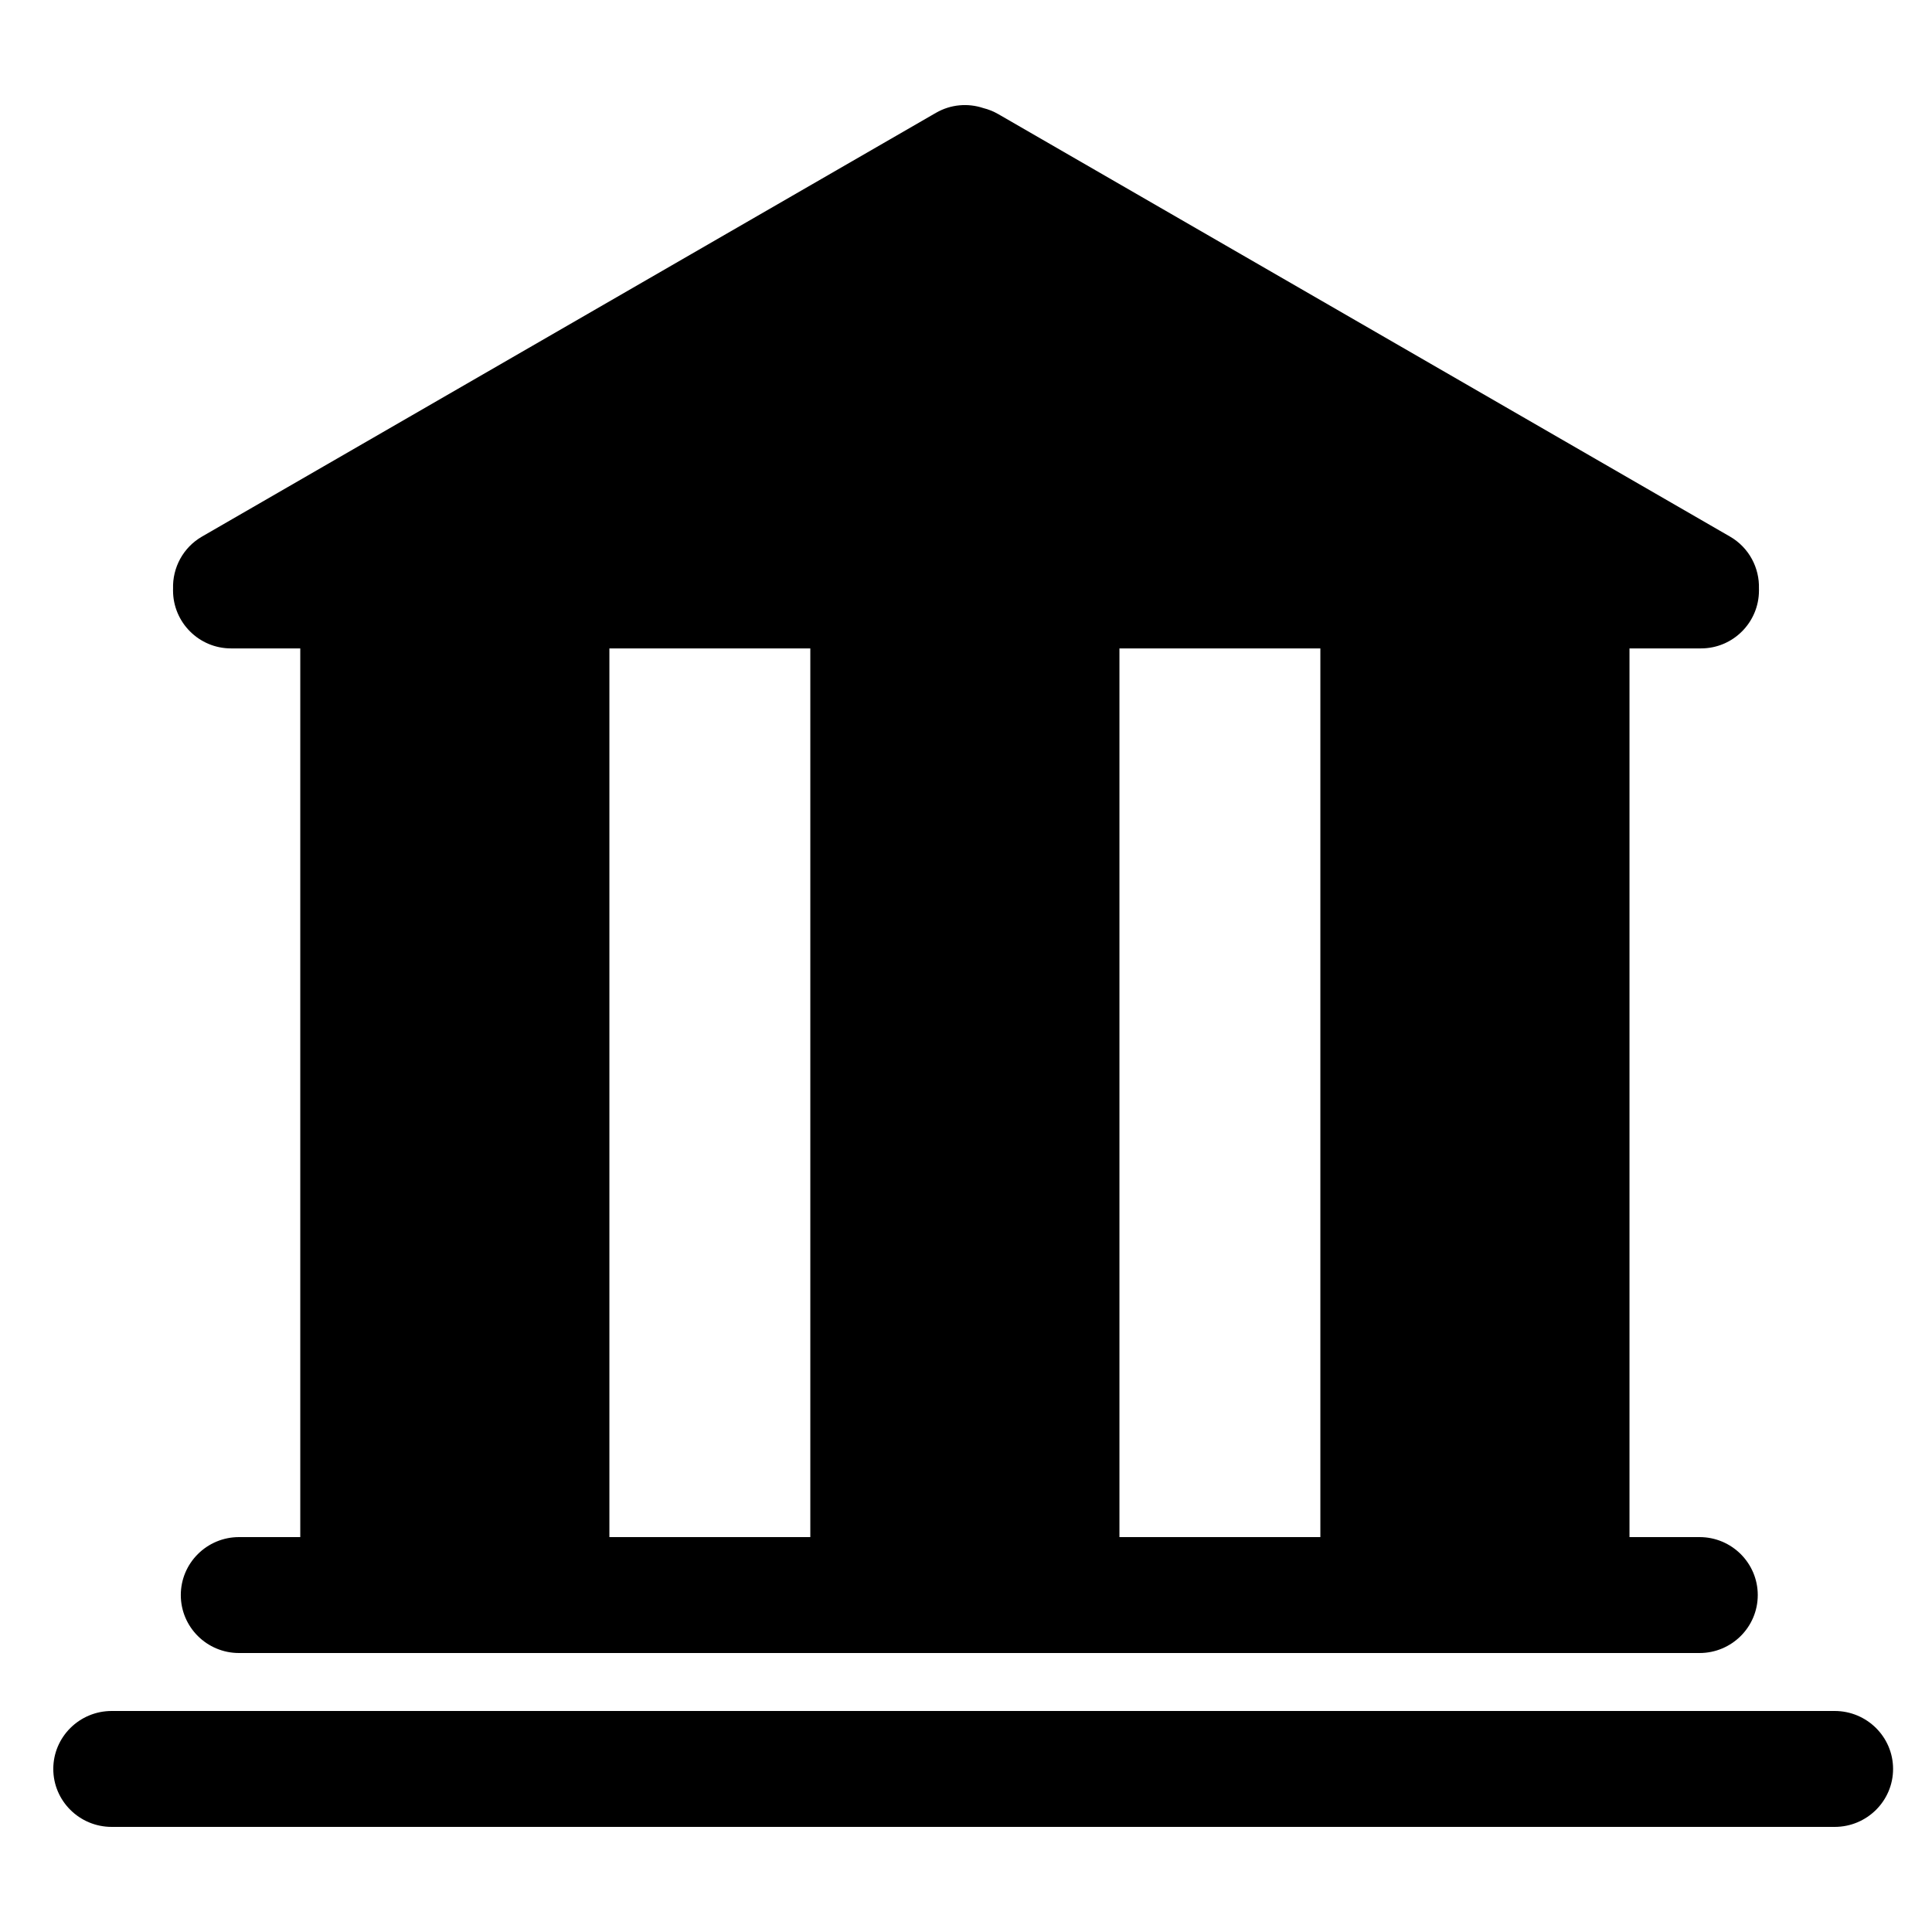 <?xml version="1.0" encoding="UTF-8" standalone="no"?>
<!DOCTYPE svg PUBLIC "-//W3C//DTD SVG 1.1//EN" "http://www.w3.org/Graphics/SVG/1.1/DTD/svg11.dtd">
<svg width="100%" height="100%" viewBox="0 0 24 24" version="1.1" xmlns="http://www.w3.org/2000/svg" xmlns:xlink="http://www.w3.org/1999/xlink" xml:space="preserve" xmlns:serif="http://www.serif.com/" style="fill-rule:evenodd;clip-rule:evenodd;stroke-linejoin:round;stroke-miterlimit:2;">
    <g transform="matrix(0.042,0,0,0.06,2.246,-4.842)">
        <path d="M466.418,410.94C466.418,404.317 458.704,398.94 449.203,398.94L17.214,398.94C7.714,398.94 0,404.317 0,410.94C0,417.563 7.714,422.94 17.214,422.94L449.203,422.94C458.704,422.94 466.418,417.563 466.418,410.94Z"/>
    </g>
    <g transform="matrix(0.049,0,0,0.06,0.662,-2.682)">
        <path d="M466.418,410.94C466.418,404.317 459.782,398.94 451.608,398.94L14.809,398.94C6.636,398.94 0,404.317 0,410.94C0,417.563 6.636,422.94 14.809,422.94L451.608,422.94C459.782,422.94 466.418,417.563 466.418,410.94Z"/>
    </g>
    <g transform="matrix(0.048,0,0,0.048,0,0)">
        <path d="M44.789,152.338C44.623,146.99 47.328,141.723 52.282,138.863L242.219,29.203C246.084,26.972 250.534,26.658 254.462,27.966C255.8,28.296 257.115,28.818 258.368,29.542L447.718,138.863C452.672,141.723 455.377,146.99 455.211,152.338C455.216,152.493 455.219,152.649 455.219,152.807C455.219,161.085 448.497,167.807 440.219,167.807L59.781,167.807C51.503,167.807 44.781,161.085 44.781,152.807C44.781,152.649 44.784,152.493 44.789,152.338Z"/>
    </g>
    <g transform="matrix(0.048,0,0,0.048,0,0)">
        <rect x="77.709" y="156.379" width="80" height="256.428"/>
    </g>
    <g transform="matrix(0.048,0,0,0.048,6.816,0)">
        <rect x="67.709" y="156.379" width="80" height="256.428"/>
    </g>
    <g transform="matrix(0.048,0,0,0.048,13.152,0)">
        <rect x="67.709" y="156.379" width="80" height="256.428"/>
    </g>
</svg>
